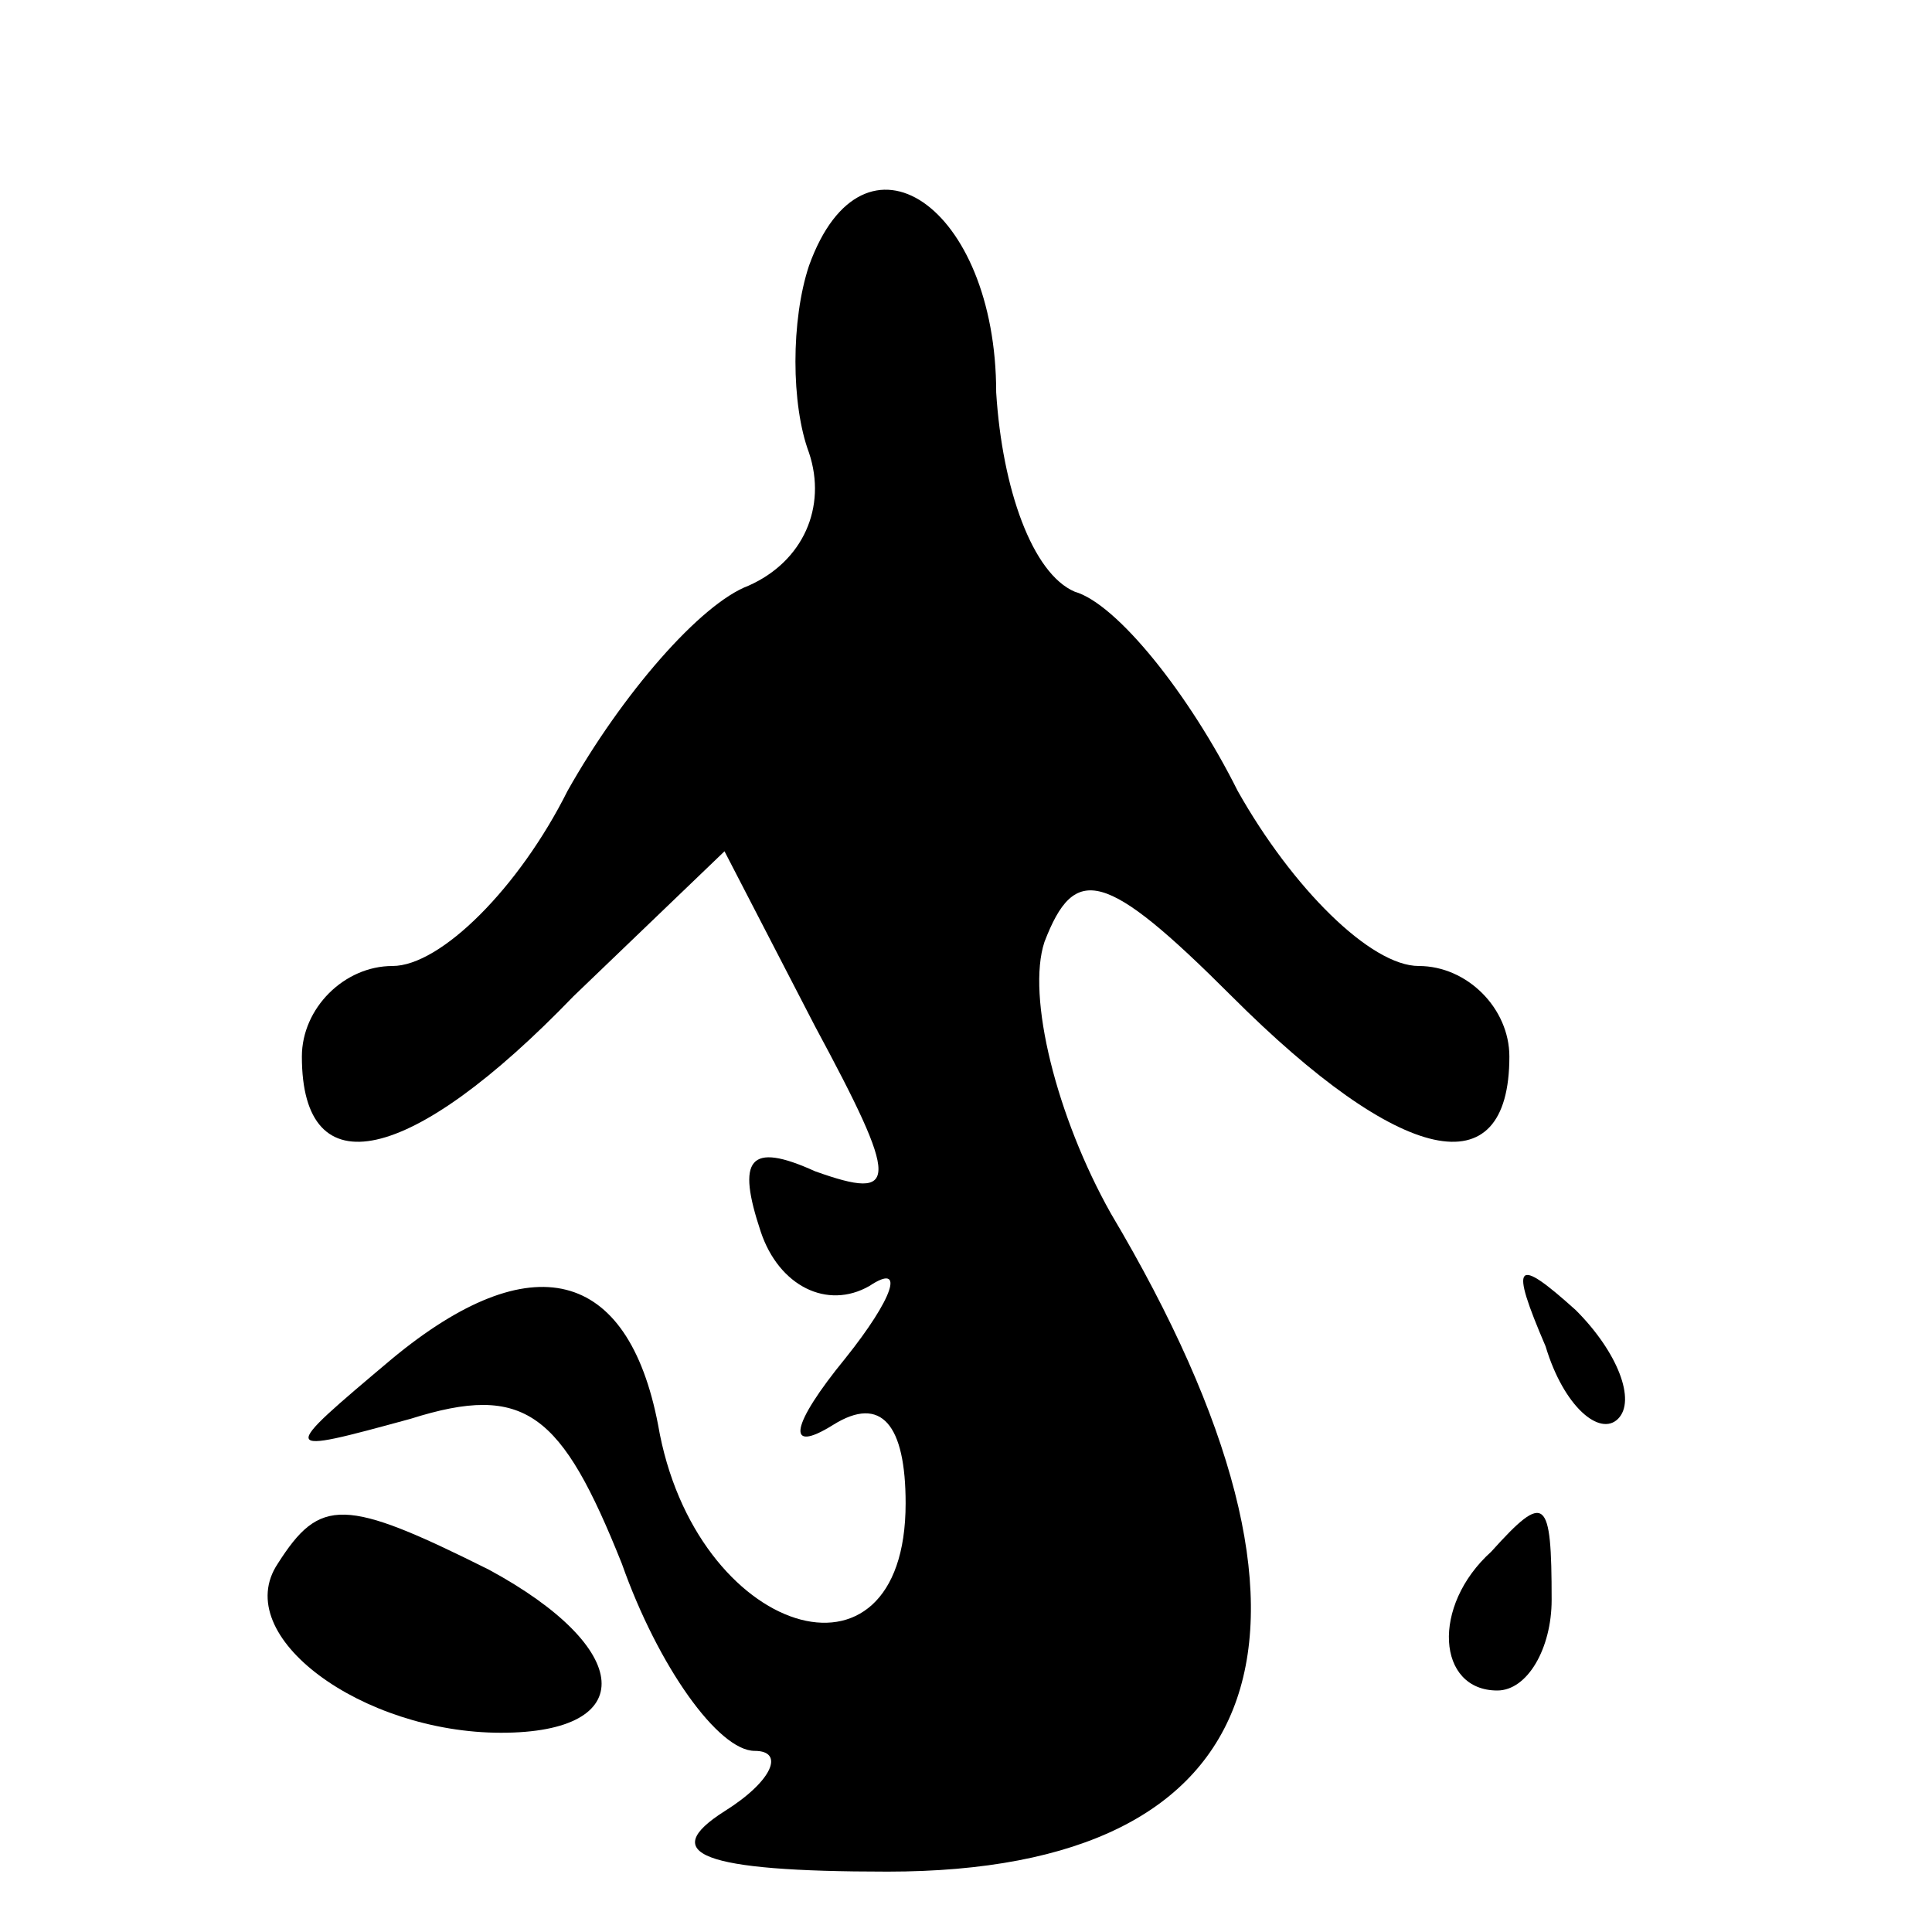 <?xml version="1.0" standalone="no"?>
<!DOCTYPE svg PUBLIC "-//W3C//DTD SVG 20010904//EN"
 "http://www.w3.org/TR/2001/REC-SVG-20010904/DTD/svg10.dtd">
<svg version="1.0" xmlns="http://www.w3.org/2000/svg"
 width="32pt" height="32pt" viewBox="0 0 32 32"
 preserveAspectRatio="xMidYMid meet">
<g transform="translate(0,32) scale(0.1,-0.1)"
fill="#000000" stroke="none">
<path fill="#000000" stroke="none" d="M134 276 c-3 -9 -3 -23 0 -31 3 -9 -1
-18 -10 -22 -8 -3 -21 -18 -30 -34 -8 -16 -21 -29 -29 -29 -8 0 -15 -7 -15
-15 0 -22 18 -18 45 10 l25 24 15 -29 c14 -26 14 -29 0 -24 -11 5 -13 2 -9
-10 3 -9 11 -13 18 -9 6 4 4 -2 -4 -12 -9 -11 -10 -16 -2 -11 8 5 12 0 12 -13
0 -33 -35 -22 -41 13 -5 26 -21 30 -44 11 -19 -16 -19 -16 3 -10 19 6 25 1 35
-24 6 -17 16 -31 22 -31 5 0 3 -5 -5 -10 -11 -7 -4 -10 27 -10 64 0 78 40 37
109 -9 16 -14 36 -11 45 5 13 10 12 31 -9 28 -28 46 -32 46 -10 0 8 -7 15 -15
15 -8 0 -21 13 -30 29 -8 16 -20 31 -27 33 -7 3 -12 17 -13 33 0 31 -22 46
-31 21z"/>
<path fill="#000000" stroke="none" d="M256 97 c3 -10 9 -15 12 -12 3 3 0 11
-7 18 -10 9 -11 8 -5 -6z"/>
<path fill="#000000" stroke="none" d="M46 61 c-8 -12 14 -28 37 -28 23 0 22
14 -2 27 -24 12 -28 12 -35 1z"/>
<path fill="#000000" stroke="none" d="M247 63 c-10 -9 -9 -23 1 -23 5 0 9 7
9 15 0 17 -1 18 -10 8z"/>
</g>
</svg>
